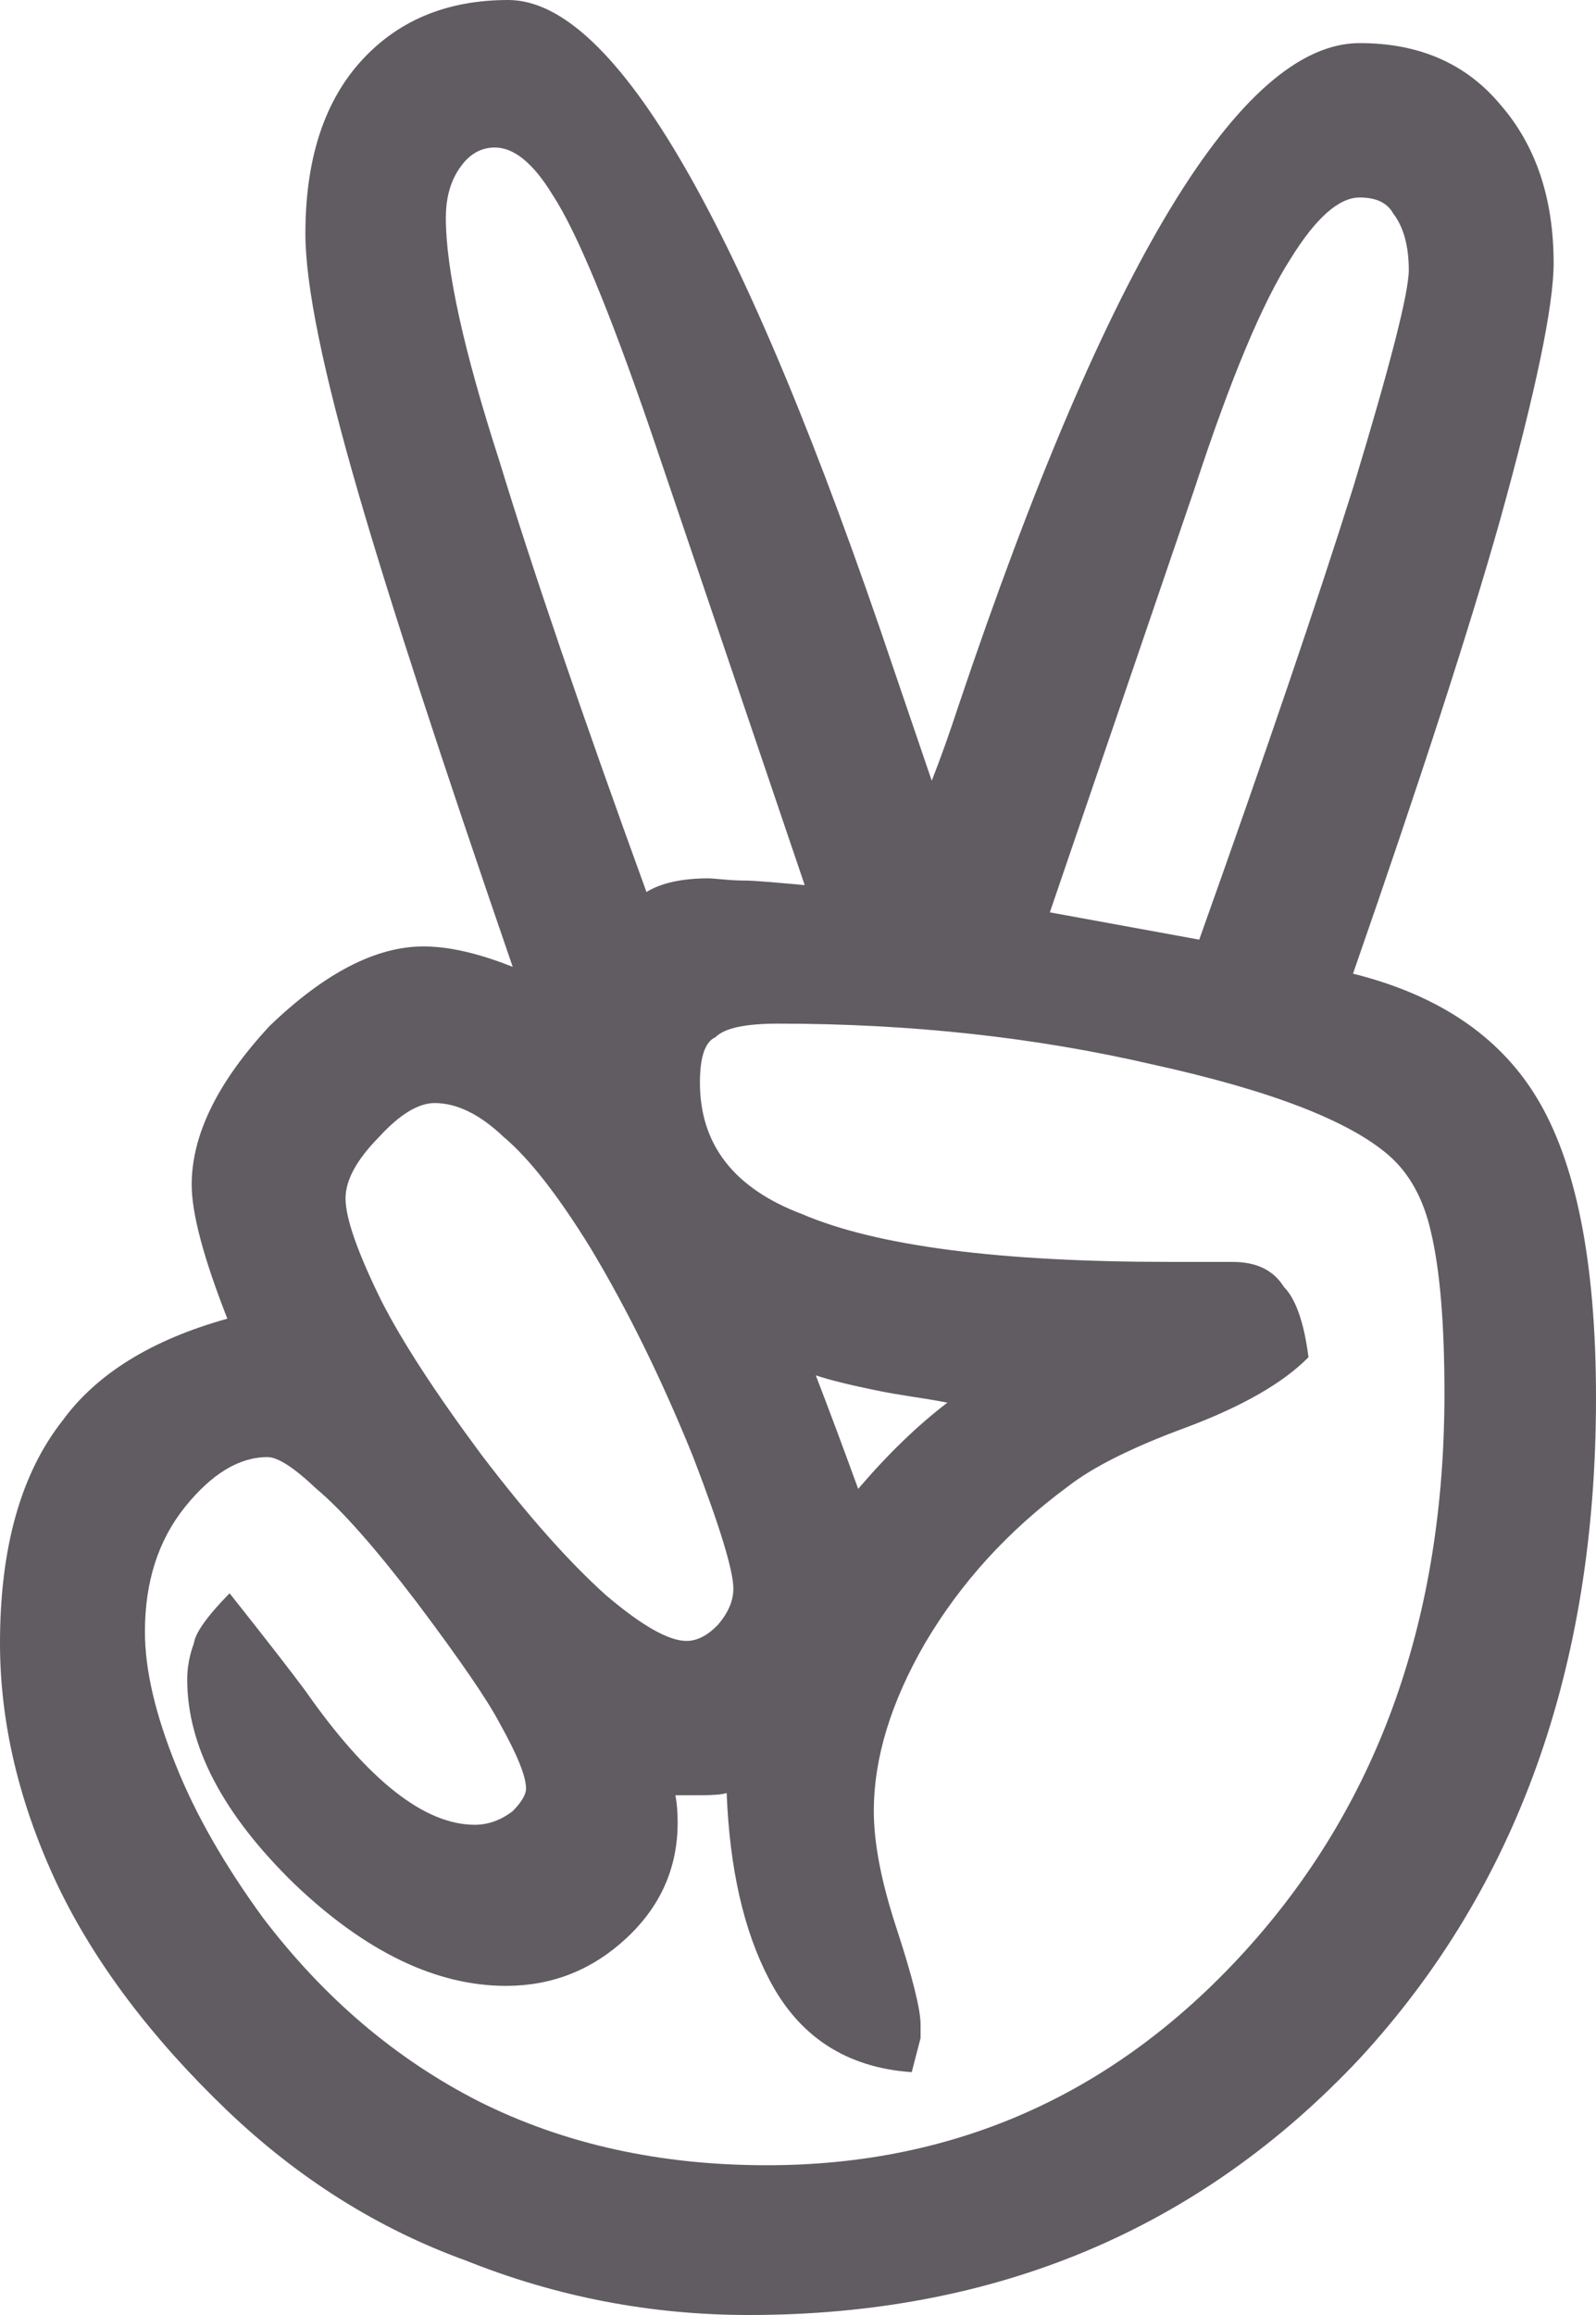 <?xml version="1.0" encoding="UTF-8" standalone="no"?>
<svg width="20px" height="29px" viewBox="0 0 20 29" version="1.1" xmlns="http://www.w3.org/2000/svg" xmlns:xlink="http://www.w3.org/1999/xlink">
    <!-- Generator: Sketch Beta 3.6 (26298) - http://www.bohemiancoding.com/sketch -->
    <title>angellist</title>
    <desc>Created with Sketch Beta.</desc>
    <defs></defs>
    <g id="MessageUs" stroke="none" stroke-width="1" fill="none" fill-rule="evenodd">
        <g id="05-About" transform="translate(-892, -799)" fill="#605C62">
            <g id="Assets/Icon-Angellist" transform="translate(892, 799)">
                <path d="M0,20.584 C0,19.39 0.261,18.461 0.782,17.798 C1.21,17.21 1.899,16.784 2.849,16.519 C2.551,15.76 2.402,15.201 2.402,14.841 C2.402,14.216 2.728,13.552 3.38,12.851 C4.069,12.188 4.711,11.856 5.307,11.856 C5.624,11.856 5.996,11.941 6.425,12.112 C5.531,9.515 4.888,7.544 4.497,6.198 C4.05,4.663 3.827,3.573 3.827,2.928 C3.827,2.019 4.05,1.308 4.497,0.796 C4.963,0.265 5.587,0 6.369,0 C7.709,0 9.32,2.796 11.201,8.387 L11.676,9.78 C11.788,9.496 11.899,9.183 12.011,8.842 C13.873,3.308 15.549,0.54 17.039,0.54 C17.784,0.54 18.371,0.796 18.799,1.308 C19.246,1.82 19.469,2.483 19.469,3.298 C19.469,3.829 19.246,4.9 18.799,6.511 C18.408,7.894 17.793,9.79 16.955,12.197 C18.017,12.462 18.78,12.974 19.246,13.732 C19.749,14.547 20,15.808 20,17.514 C20,20.888 19.013,23.645 17.039,25.787 C15.028,27.929 12.477,29 9.385,29 C8.156,29 6.974,28.773 5.838,28.318 C4.739,27.92 3.743,27.294 2.849,26.441 C1.899,25.531 1.192,24.593 0.726,23.626 C0.242,22.603 0,21.589 0,20.584 L0,20.584 Z M1.816,20.442 C1.816,20.916 1.946,21.475 2.207,22.12 C2.449,22.726 2.812,23.361 3.296,24.025 C4.06,25.029 4.963,25.797 6.006,26.327 C7.067,26.858 8.268,27.124 9.609,27.124 C12.011,27.124 14.032,26.204 15.67,24.366 C17.291,22.546 18.101,20.243 18.101,17.457 C18.101,16.585 18.045,15.912 17.933,15.438 C17.84,15.021 17.663,14.699 17.402,14.472 C16.899,14.036 15.912,13.657 14.441,13.334 C12.97,12.993 11.406,12.823 9.749,12.823 C9.339,12.823 9.078,12.879 8.966,12.993 C8.836,13.05 8.771,13.24 8.771,13.562 C8.771,14.339 9.199,14.889 10.056,15.211 C10.987,15.609 12.523,15.808 14.665,15.808 L15.447,15.808 C15.745,15.808 15.959,15.912 16.089,16.121 C16.238,16.272 16.341,16.566 16.397,17.002 C16.08,17.324 15.568,17.618 14.86,17.883 C14.19,18.13 13.696,18.376 13.38,18.623 C12.635,19.172 12.039,19.826 11.592,20.584 C11.164,21.324 10.95,22.025 10.95,22.688 C10.95,23.086 11.043,23.57 11.229,24.138 C11.434,24.764 11.536,25.171 11.536,25.361 L11.536,25.531 L11.425,25.958 C10.605,25.901 10.009,25.512 9.637,24.792 C9.32,24.186 9.143,23.408 9.106,22.461 C9.05,22.48 8.939,22.489 8.771,22.489 L8.464,22.489 C8.482,22.584 8.492,22.698 8.492,22.83 C8.492,23.399 8.277,23.882 7.849,24.28 C7.421,24.678 6.918,24.877 6.341,24.877 C5.466,24.877 4.581,24.451 3.687,23.598 C2.793,22.726 2.346,21.873 2.346,21.039 C2.346,20.888 2.374,20.736 2.43,20.584 C2.449,20.452 2.598,20.243 2.877,19.959 C3.343,20.546 3.659,20.954 3.827,21.181 C4.609,22.3 5.317,22.859 5.95,22.859 C6.117,22.859 6.276,22.802 6.425,22.688 C6.536,22.575 6.592,22.48 6.592,22.404 C6.592,22.252 6.48,21.977 6.257,21.579 C6.108,21.295 5.764,20.793 5.223,20.073 C4.702,19.39 4.283,18.916 3.966,18.651 C3.687,18.386 3.482,18.253 3.352,18.253 C2.998,18.253 2.654,18.461 2.318,18.878 C1.983,19.295 1.816,19.817 1.816,20.442 L1.816,20.442 Z M4.33,15.012 C4.33,15.258 4.479,15.685 4.777,16.291 C5.037,16.803 5.456,17.447 6.034,18.225 C6.611,18.983 7.132,19.57 7.598,19.987 C8.045,20.366 8.38,20.556 8.603,20.556 C8.734,20.556 8.864,20.49 8.994,20.357 C9.125,20.205 9.19,20.054 9.19,19.902 C9.19,19.675 9.022,19.125 8.687,18.253 C8.296,17.286 7.868,16.414 7.402,15.637 C6.993,14.974 6.629,14.509 6.313,14.244 C6.015,13.96 5.726,13.818 5.447,13.818 C5.242,13.818 5.009,13.96 4.749,14.244 C4.469,14.528 4.33,14.784 4.33,15.012 L4.33,15.012 Z M5.587,2.729 C5.587,3.374 5.81,4.388 6.257,5.772 C6.667,7.117 7.281,8.918 8.101,11.174 C8.287,11.06 8.547,11.003 8.883,11.003 C8.901,11.003 8.962,11.008 9.064,11.017 C9.167,11.027 9.264,11.031 9.358,11.031 C9.432,11.031 9.674,11.05 10.084,11.088 L8.156,5.402 C7.635,3.886 7.225,2.9 6.927,2.445 C6.685,2.047 6.443,1.848 6.201,1.848 C6.034,1.848 5.894,1.924 5.782,2.075 C5.652,2.246 5.587,2.464 5.587,2.729 L5.587,2.729 Z M10.223,17.229 C10.391,17.665 10.568,18.139 10.754,18.651 C11.127,18.215 11.499,17.855 11.872,17.571 C11.778,17.552 11.639,17.528 11.453,17.5 C11.266,17.471 11.127,17.447 11.034,17.428 C10.661,17.353 10.391,17.286 10.223,17.229 L10.223,17.229 Z M13.156,11.429 L15.028,11.771 C15.866,9.42 16.508,7.534 16.955,6.113 C17.421,4.577 17.654,3.668 17.654,3.383 C17.654,3.08 17.588,2.843 17.458,2.673 C17.384,2.54 17.244,2.474 17.039,2.474 C16.778,2.474 16.49,2.729 16.173,3.241 C15.819,3.791 15.419,4.748 14.972,6.113 L13.156,11.429 Z" id="angellist"></path>
            </g>
        </g>
    </g>
</svg>